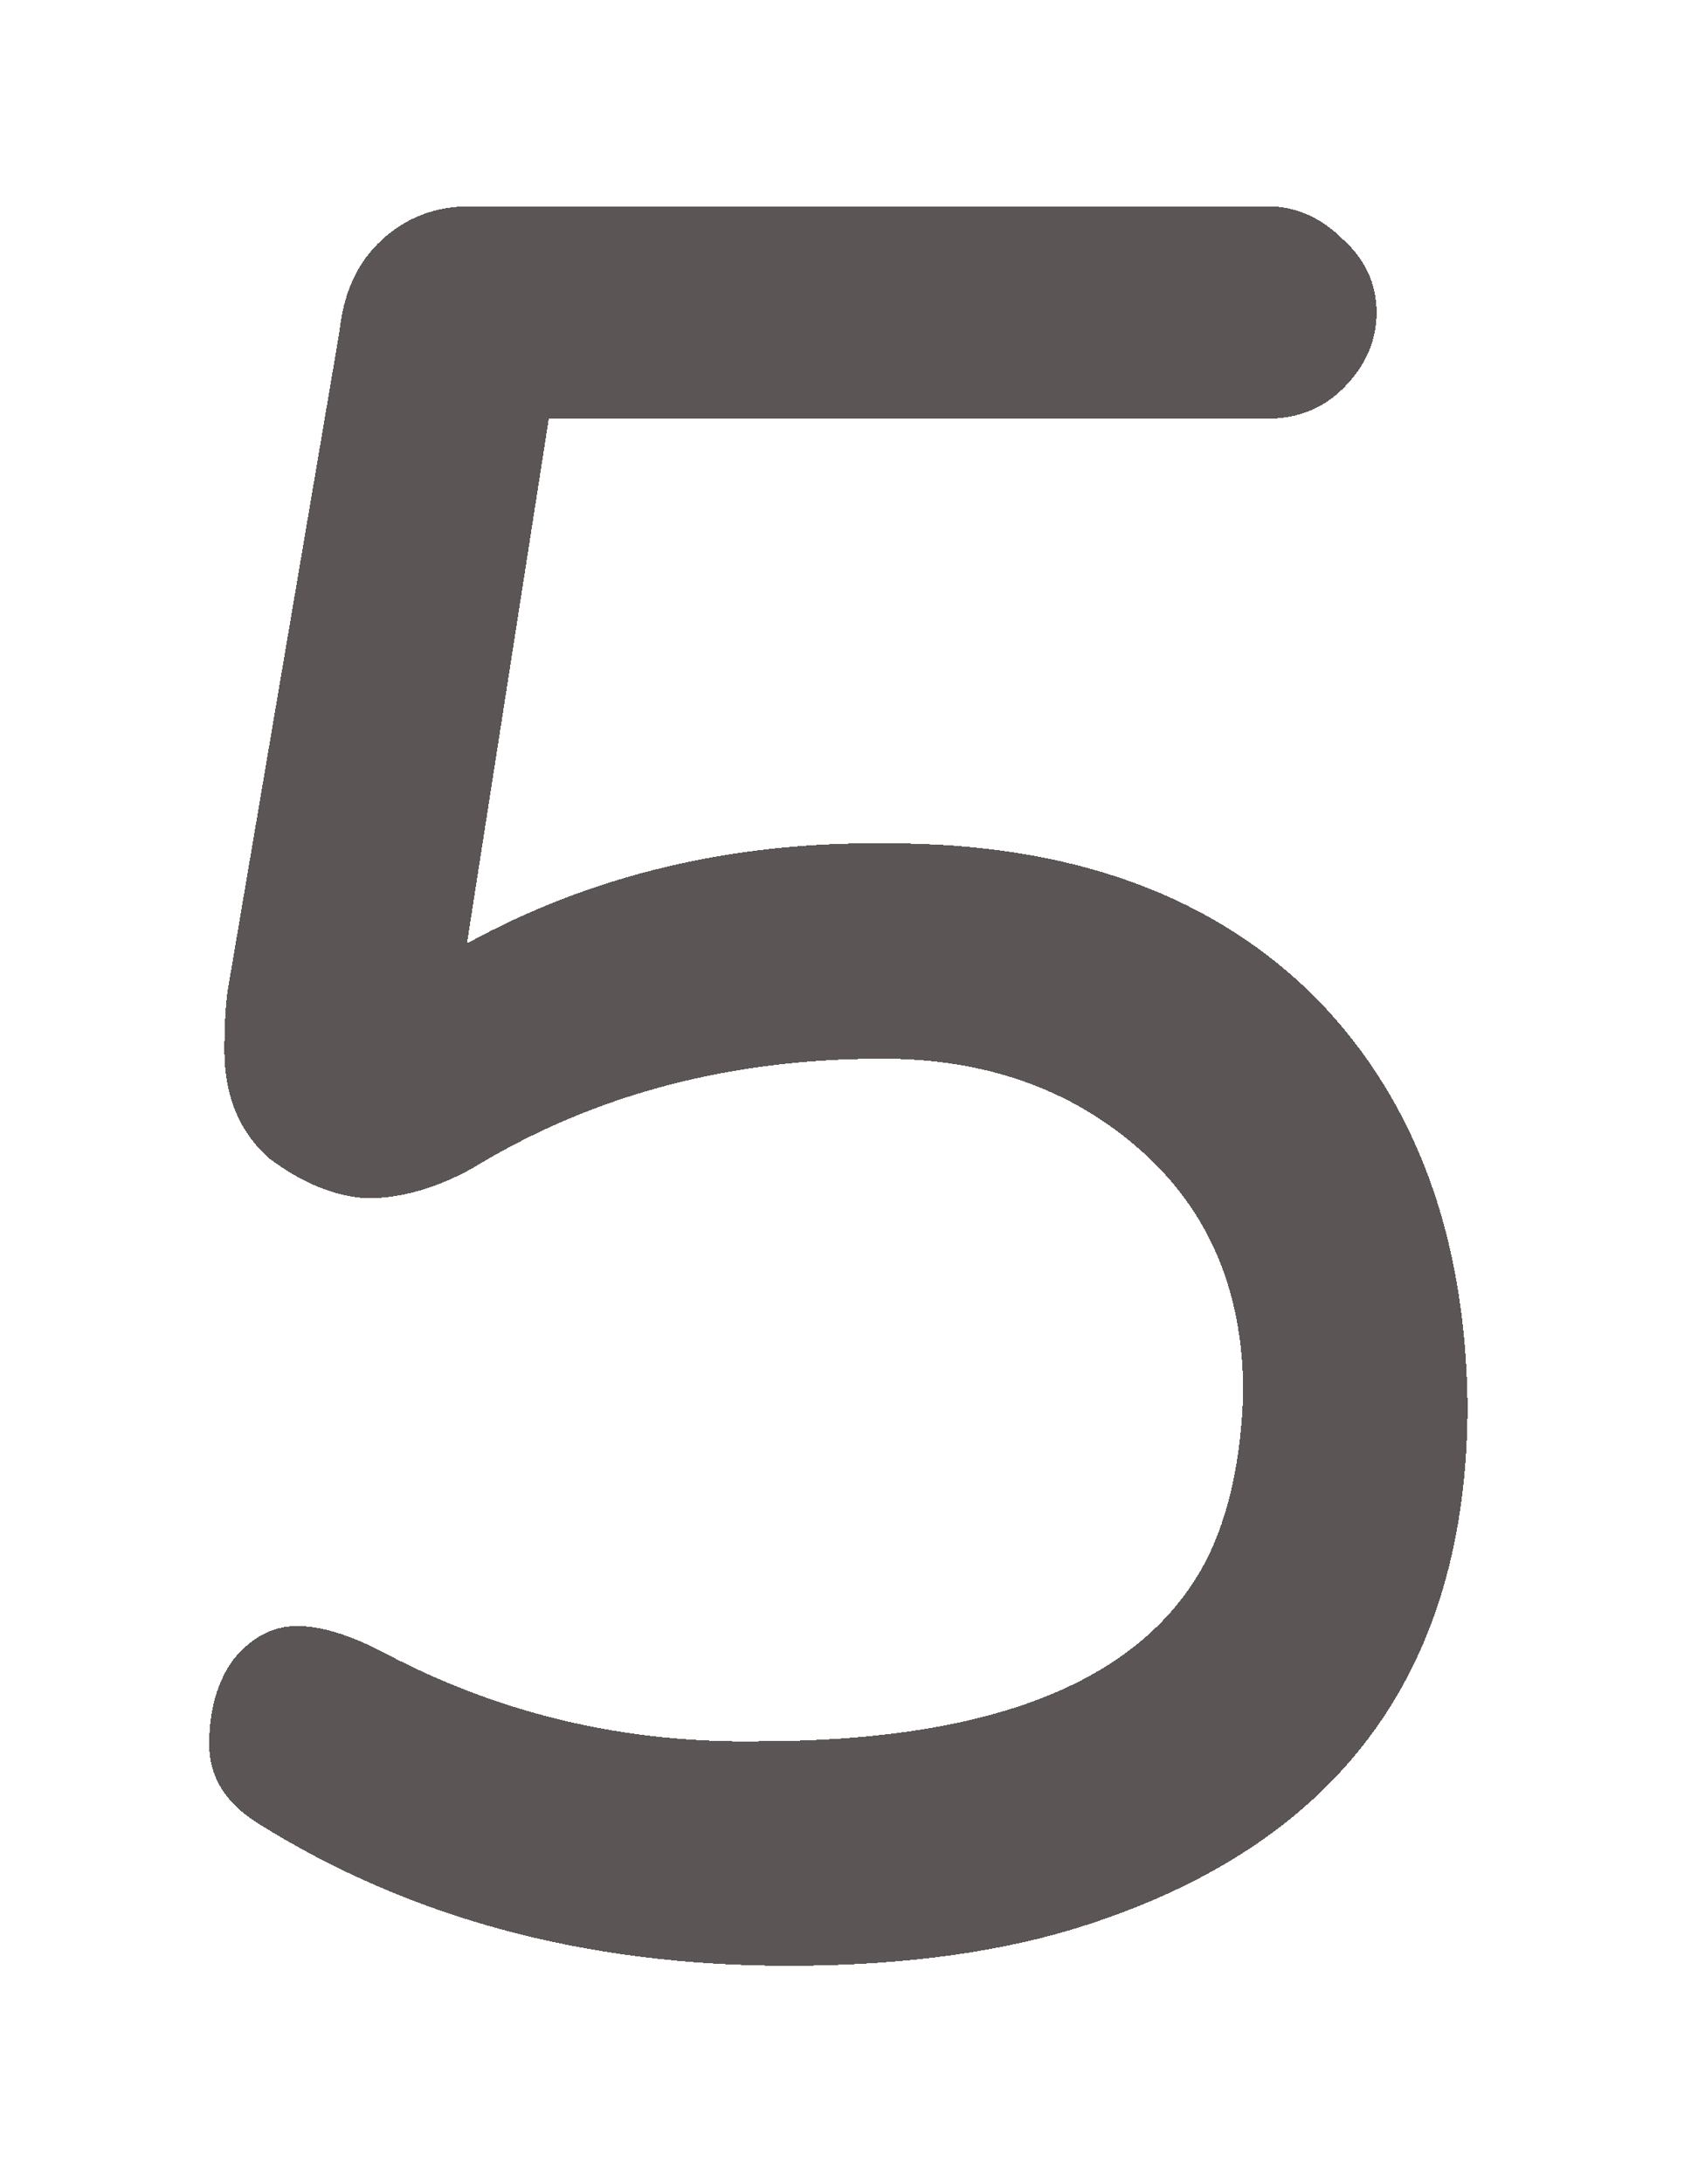 <svg width="35" height="45" viewBox="0 0 35 45" fill="none" xmlns="http://www.w3.org/2000/svg">
<g filter="url(#filter0_d_1_57)">
<path d="M9.625 15.438C12.208 14.021 15.104 13.333 18.312 13.375C22.104 13.375 25.062 14.458 27.188 16.625C29.188 18.708 30.208 21.479 30.25 24.938C30.25 30.354 27.667 33.917 22.5 35.625C20.75 36.208 18.667 36.5 16.25 36.5C12.083 36.5 8.438 35.521 5.312 33.562C4.646 33.146 4.312 32.604 4.312 31.938C4.312 31.229 4.479 30.646 4.812 30.188C5.188 29.729 5.625 29.5 6.125 29.5C6.625 29.5 7.229 29.688 7.938 30.062C10.312 31.312 12.875 31.917 15.625 31.875C20.5 31.875 23.583 30.625 24.875 28.125C25.333 27.208 25.583 26.062 25.625 24.688C25.625 22.604 24.917 20.938 23.5 19.688C22.083 18.438 20.312 17.812 18.188 17.812C15.021 17.812 12.208 18.562 9.75 20.062C9 20.479 8.271 20.688 7.562 20.688C6.896 20.646 6.229 20.375 5.562 19.875C4.938 19.333 4.625 18.583 4.625 17.625C4.625 17.167 4.646 16.771 4.688 16.438L7 2.812C7.083 2.021 7.375 1.396 7.875 0.938C8.375 0.479 8.979 0.25 9.688 0.25H26.125C26.708 0.25 27.229 0.479 27.688 0.938C28.146 1.354 28.375 1.854 28.375 2.438C28.375 3.021 28.146 3.542 27.688 4C27.271 4.417 26.75 4.625 26.125 4.625H11.312L9.625 15.438Z" fill="#140C0C" fill-opacity="0.45" shape-rendering="crispEdges"/>
<path d="M9.625 15.438C12.208 14.021 15.104 13.333 18.312 13.375C22.104 13.375 25.062 14.458 27.188 16.625C29.188 18.708 30.208 21.479 30.25 24.938C30.25 30.354 27.667 33.917 22.5 35.625C20.75 36.208 18.667 36.5 16.25 36.5C12.083 36.5 8.438 35.521 5.312 33.562C4.646 33.146 4.312 32.604 4.312 31.938C4.312 31.229 4.479 30.646 4.812 30.188C5.188 29.729 5.625 29.5 6.125 29.5C6.625 29.5 7.229 29.688 7.938 30.062C10.312 31.312 12.875 31.917 15.625 31.875C20.5 31.875 23.583 30.625 24.875 28.125C25.333 27.208 25.583 26.062 25.625 24.688C25.625 22.604 24.917 20.938 23.5 19.688C22.083 18.438 20.312 17.812 18.188 17.812C15.021 17.812 12.208 18.562 9.75 20.062C9 20.479 8.271 20.688 7.562 20.688C6.896 20.646 6.229 20.375 5.562 19.875C4.938 19.333 4.625 18.583 4.625 17.625C4.625 17.167 4.646 16.771 4.688 16.438L7 2.812C7.083 2.021 7.375 1.396 7.875 0.938C8.375 0.479 8.979 0.25 9.688 0.25H26.125C26.708 0.25 27.229 0.479 27.688 0.938C28.146 1.354 28.375 1.854 28.375 2.438C28.375 3.021 28.146 3.542 27.688 4C27.271 4.417 26.75 4.625 26.125 4.625H11.312L9.625 15.438Z" fill="#140C0C" fill-opacity="0.45" shape-rendering="crispEdges"/>
</g>
<defs>
<filter id="filter0_d_1_57" x="0.312" y="0.25" width="33.938" height="44.25" filterUnits="userSpaceOnUse" color-interpolation-filters="sRGB">
<feFlood flood-opacity="0" result="BackgroundImageFix"/>
<feColorMatrix in="SourceAlpha" type="matrix" values="0 0 0 0 0 0 0 0 0 0 0 0 0 0 0 0 0 0 127 0" result="hardAlpha"/>
<feOffset dy="4"/>
<feGaussianBlur stdDeviation="2"/>
<feComposite in2="hardAlpha" operator="out"/>
<feColorMatrix type="matrix" values="0 0 0 0 0 0 0 0 0 0 0 0 0 0 0 0 0 0 0.25 0"/>
<feBlend mode="normal" in2="BackgroundImageFix" result="effect1_dropShadow_1_57"/>
<feBlend mode="normal" in="SourceGraphic" in2="effect1_dropShadow_1_57" result="shape"/>
</filter>
</defs>
</svg>
